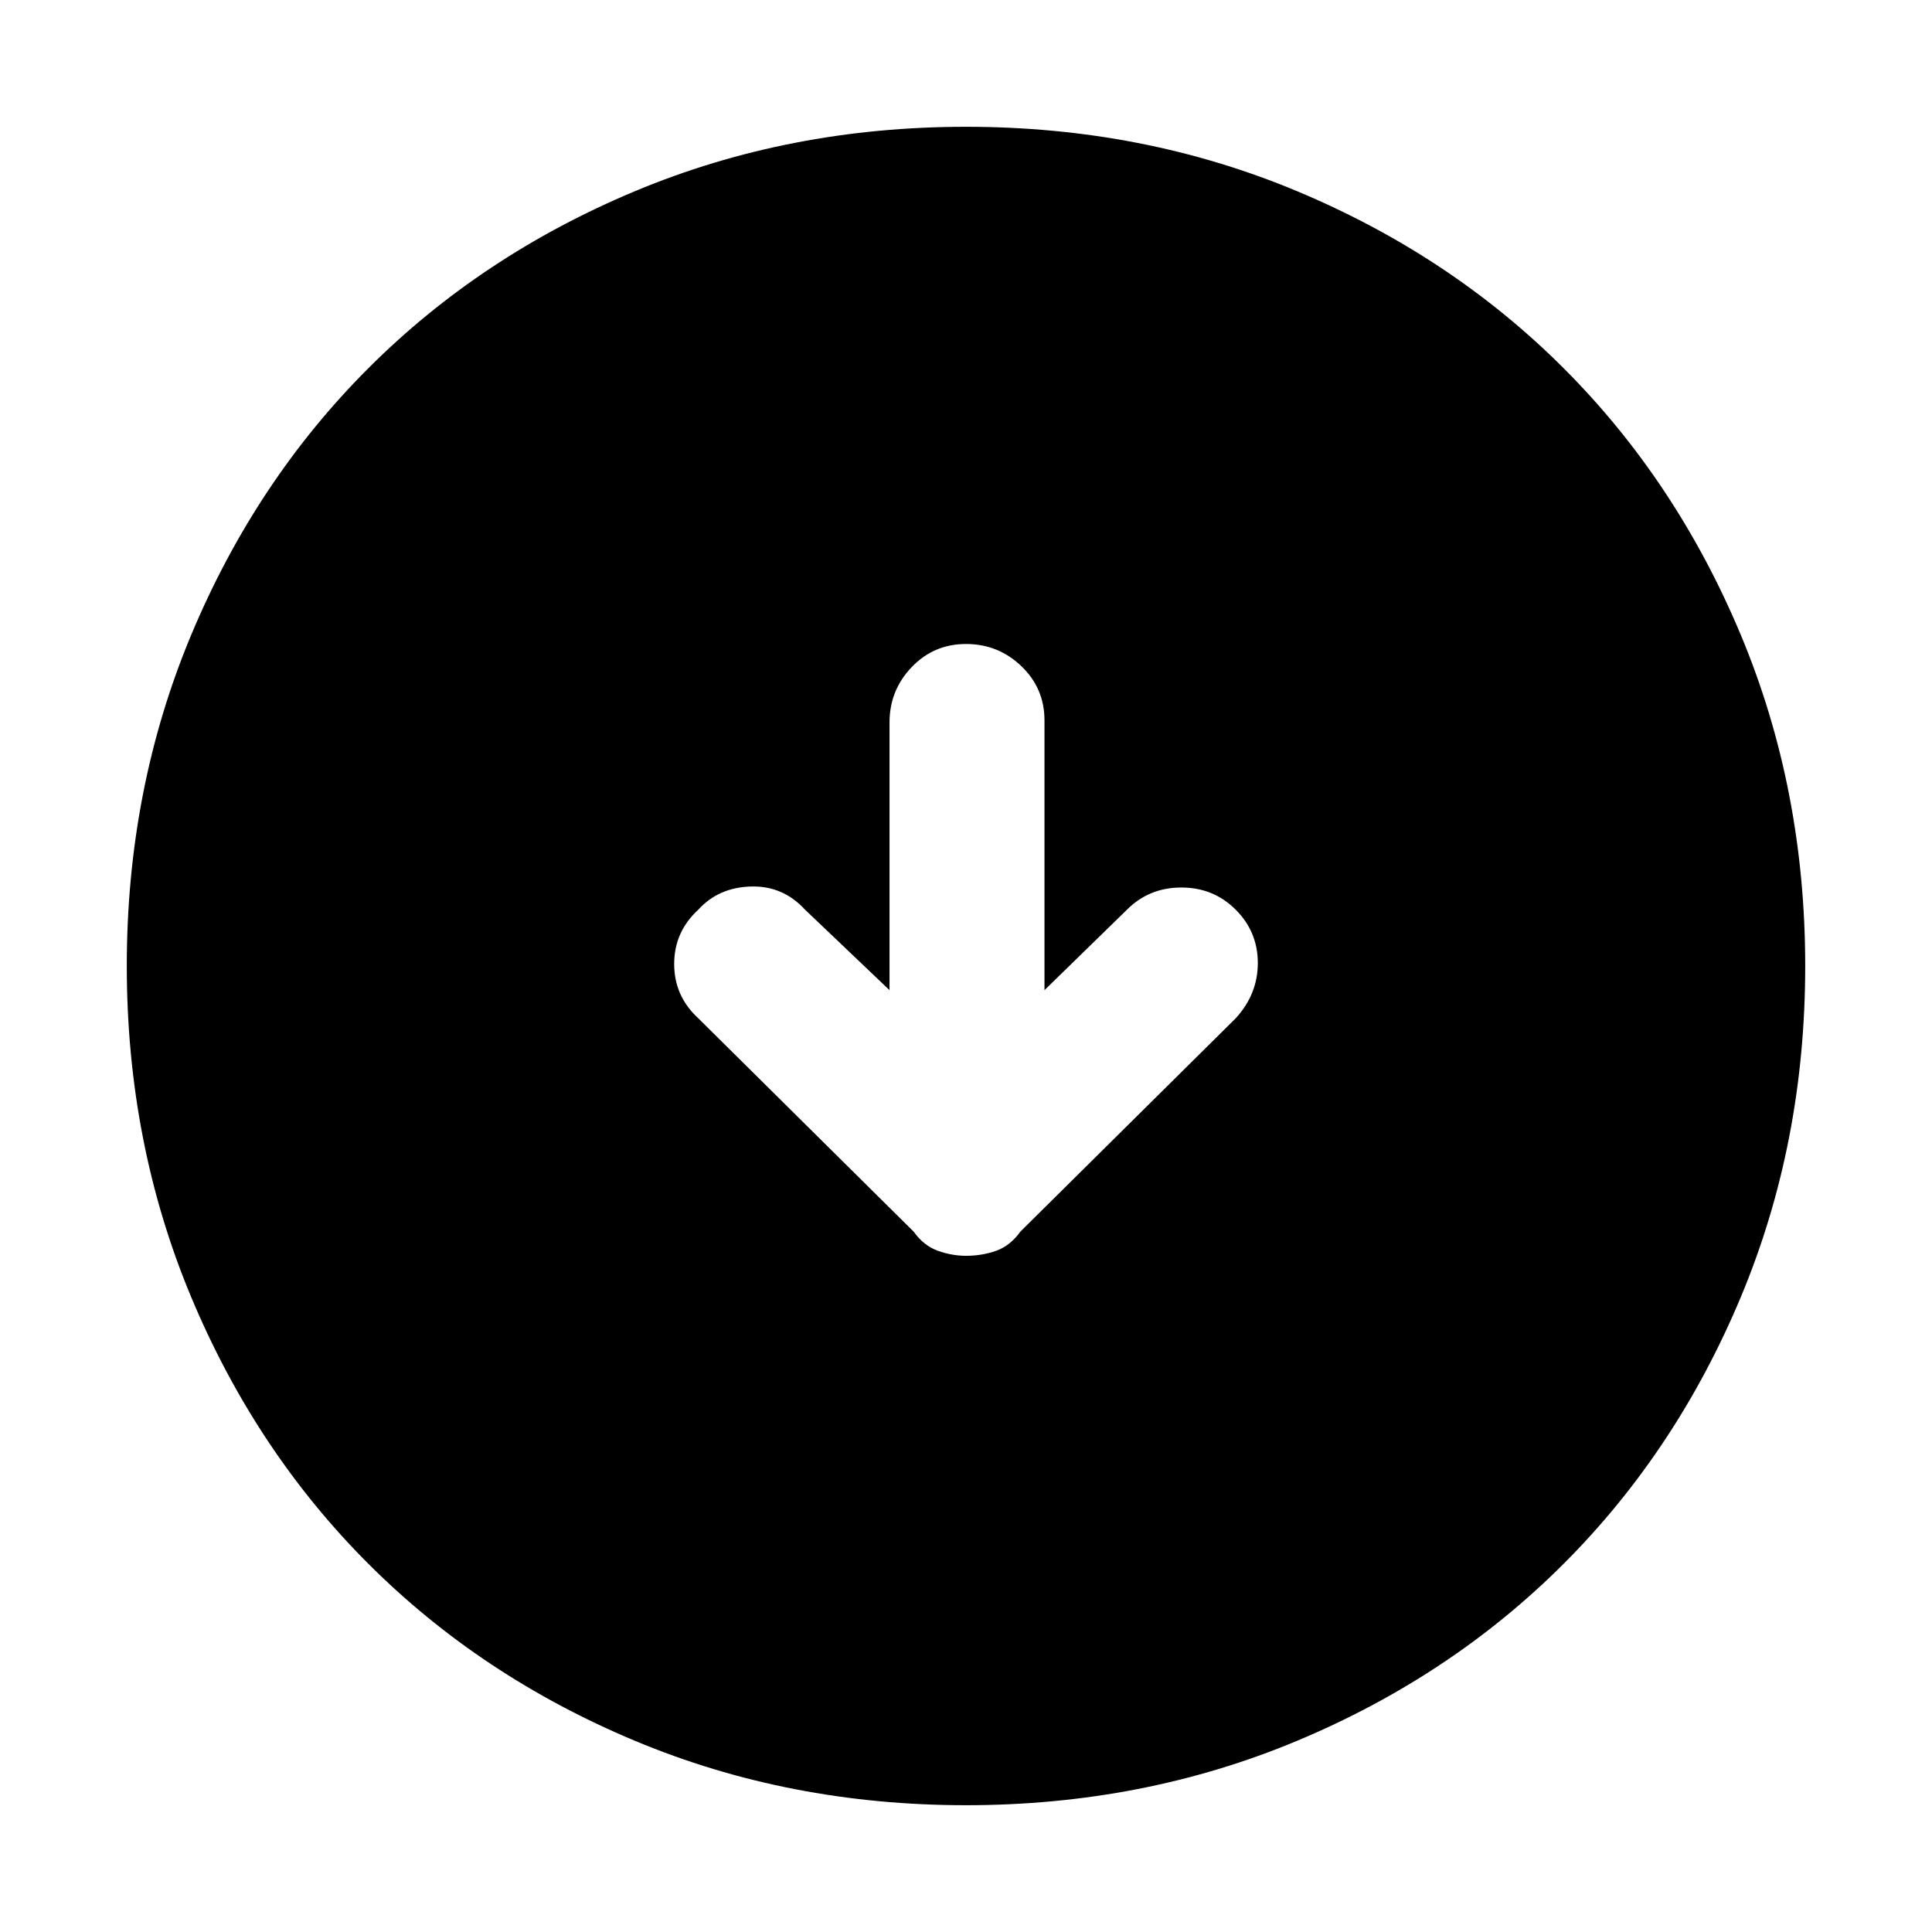 <svg xmlns="http://www.w3.org/2000/svg" height="48" width="48"><path d="M24 31.2Q24.4 31.2 24.75 31.075Q25.1 30.95 25.35 30.6L30.7 25.3Q31.25 24.7 31.25 23.925Q31.25 23.15 30.7 22.6Q30.15 22.05 29.35 22.05Q28.55 22.05 28 22.6L25.95 24.6V17.9Q25.95 17.1 25.375 16.55Q24.8 16 24 16Q23.2 16 22.65 16.575Q22.1 17.15 22.1 17.95V24.6L20 22.6Q19.45 22 18.65 22.025Q17.85 22.05 17.35 22.6Q16.75 23.15 16.75 23.95Q16.75 24.75 17.35 25.3L22.7 30.6Q22.95 30.95 23.3 31.075Q23.65 31.2 24 31.2ZM24 44.85Q19.6 44.85 15.775 43.25Q11.95 41.65 9.15 38.85Q6.35 36.05 4.75 32.225Q3.15 28.4 3.15 24Q3.15 19.6 4.75 15.775Q6.35 11.95 9.15 9.15Q11.95 6.35 15.775 4.75Q19.6 3.15 24 3.15Q28.4 3.15 32.225 4.75Q36.05 6.35 38.85 9.15Q41.65 11.95 43.25 15.775Q44.85 19.6 44.85 24Q44.85 28.4 43.25 32.225Q41.65 36.05 38.85 38.85Q36.05 41.65 32.225 43.25Q28.4 44.85 24 44.85Z"/></svg>